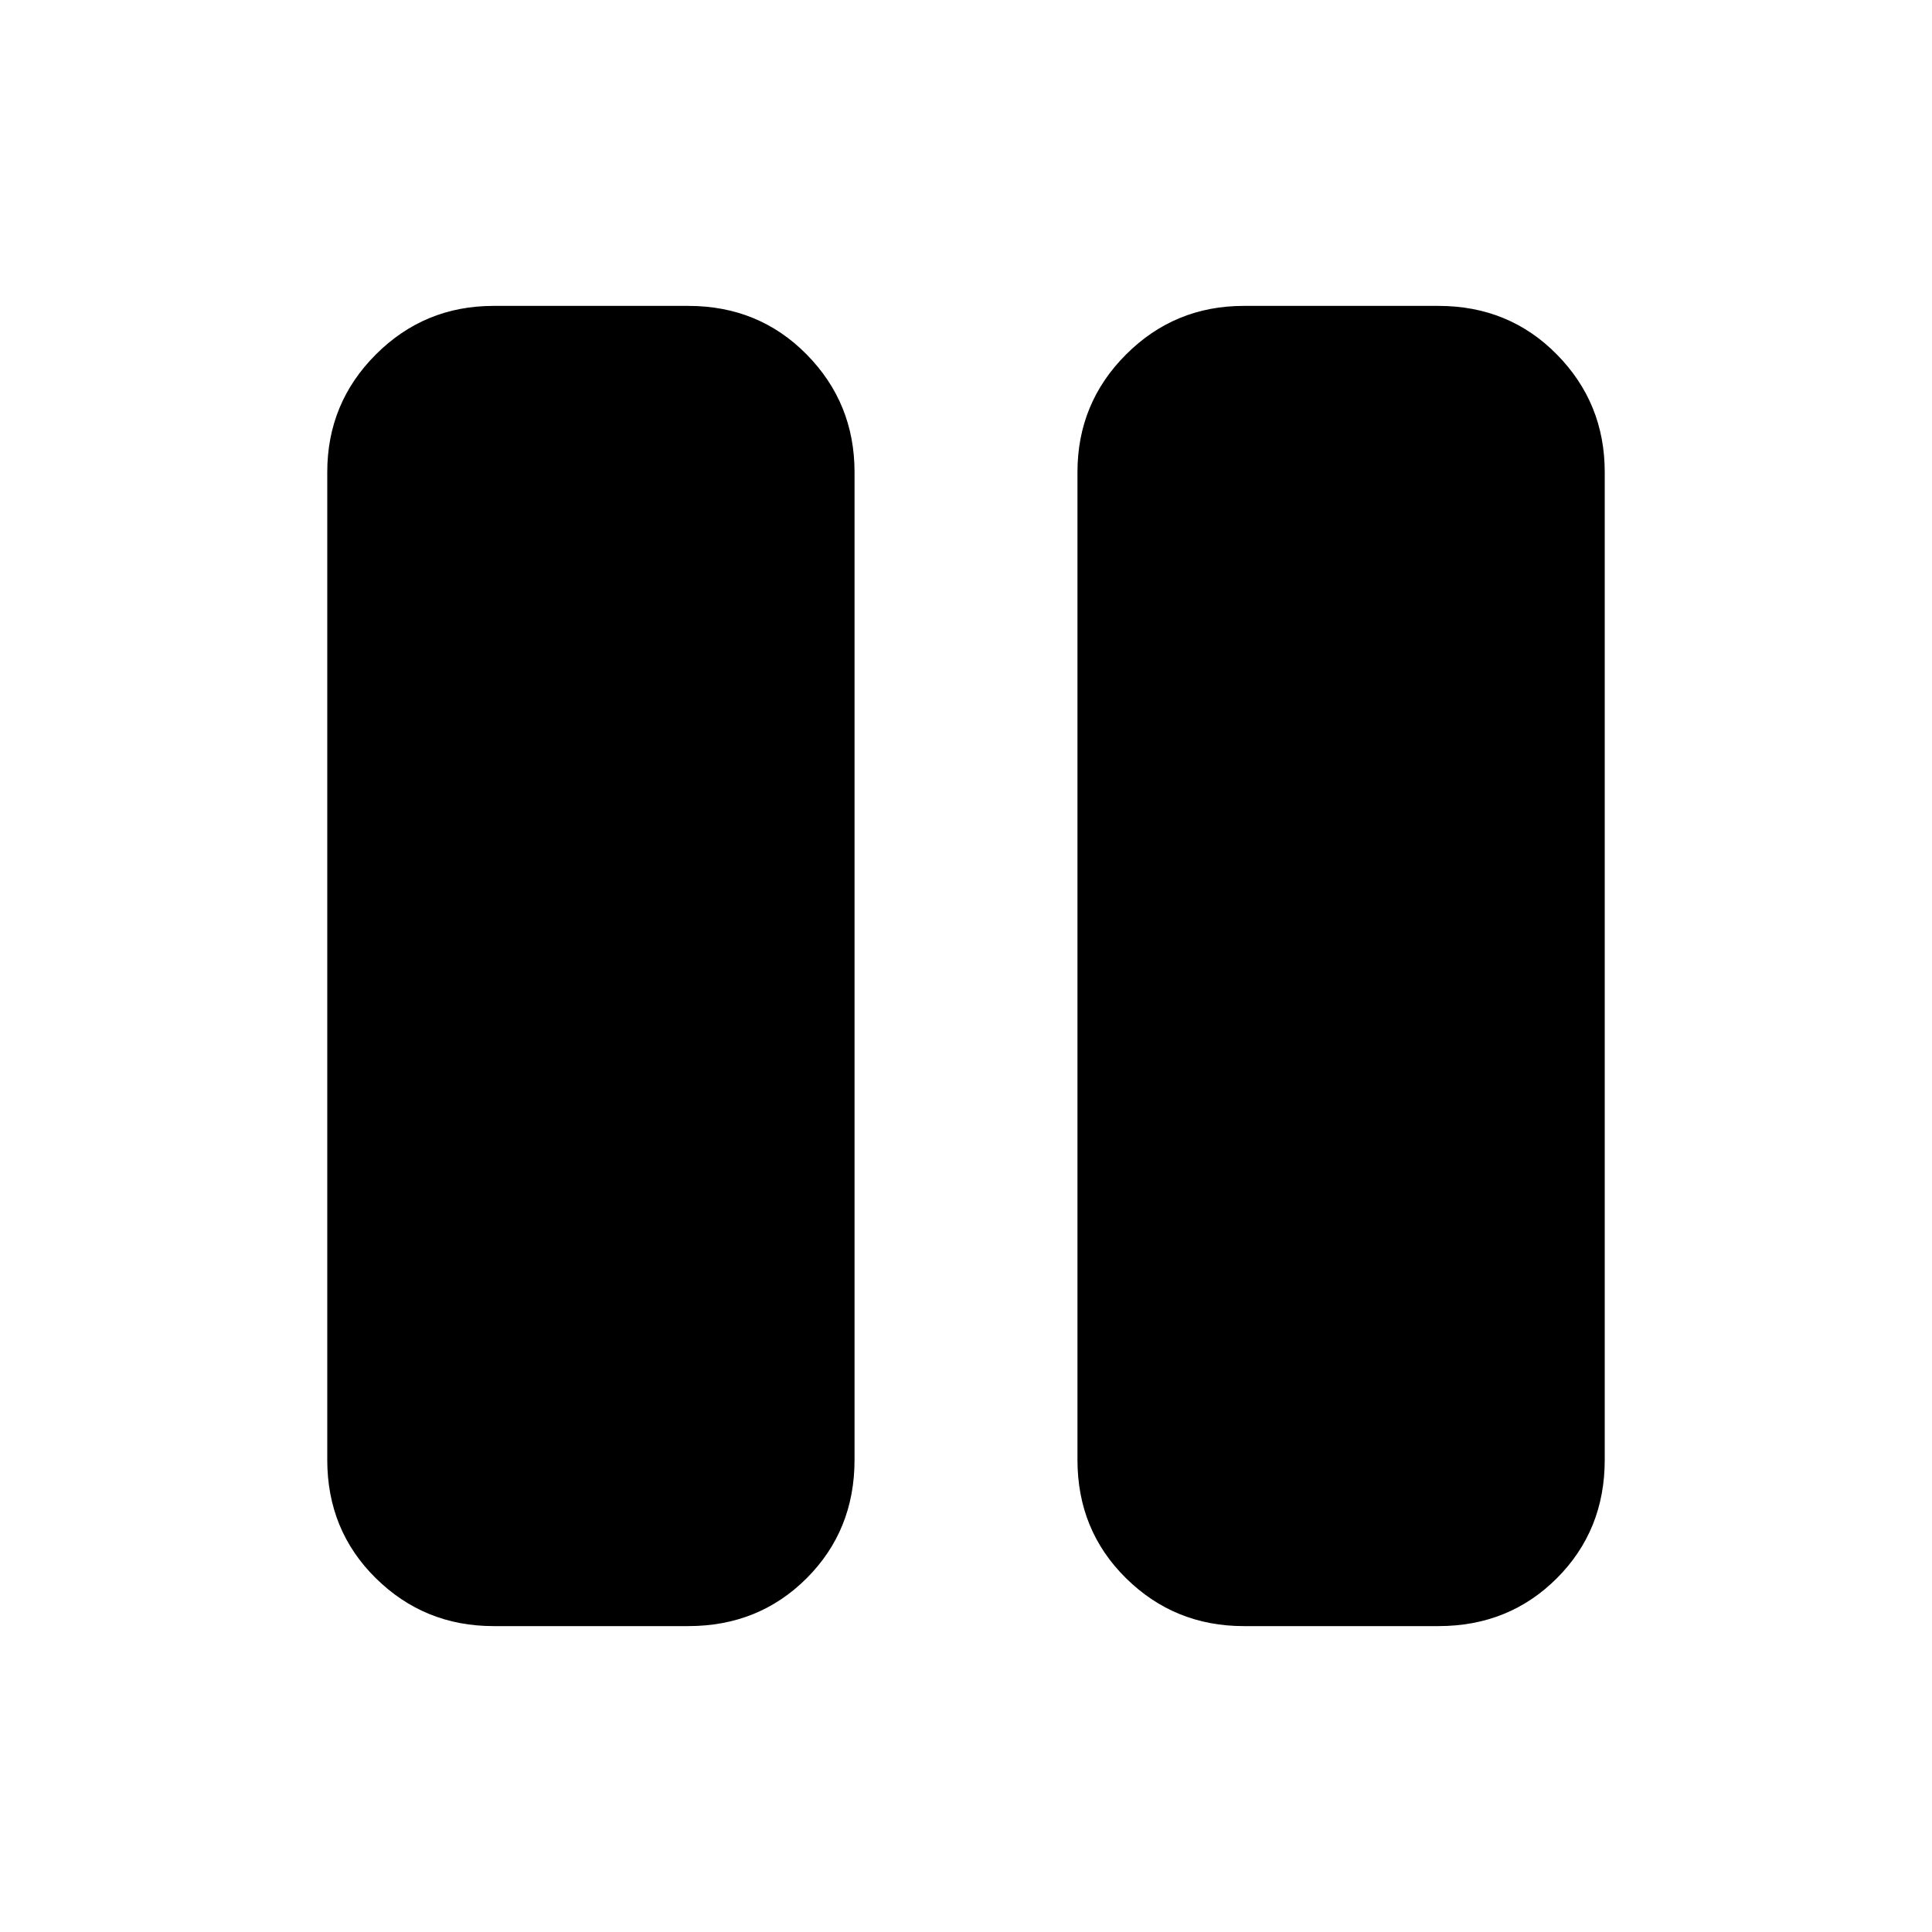 <svg xmlns="http://www.w3.org/2000/svg" height="20" viewBox="0 -960 960 960" width="20"><path d="M245.23-152q-34.34 0-58.477-23.787-24.138-23.788-24.138-58.828v-490.77q0-34.34 24.138-58.478Q210.89-808 245.23-808H342q35.04 0 58.828 24.137 23.787 24.138 23.787 58.478v490.77q0 35.04-23.787 58.828Q377.04-152 342-152h-96.77ZM618-152q-34.34 0-58.478-23.787-24.137-23.788-24.137-58.828v-490.77q0-34.34 24.137-58.478Q583.66-808 618-808h96.77q35.04 0 58.827 24.137 23.788 24.138 23.788 58.478v490.77q0 35.04-23.788 58.828Q749.81-152 714.77-152H618Zm121.385-573.385q0-9.23-7.692-16.923Q724-750 714.77-750H618q-9.231 0-16.923 7.692-7.692 7.693-7.692 16.923v490.77q0 9.23 7.692 16.923Q608.769-210 618-210h96.77q9.23 0 16.923-7.692 7.692-7.693 7.692-16.923v-490.77Zm-146 0q0-9.23 7.692-16.923Q608.769-750 618-750h96.77q9.23 0 16.923 7.692 7.692 7.693 7.692 16.923v490.77q0 9.23-7.692 16.923Q724-210 714.77-210H618q-9.231 0-16.923-7.692-7.692-7.693-7.692-16.923v-490.77Z"/></svg>